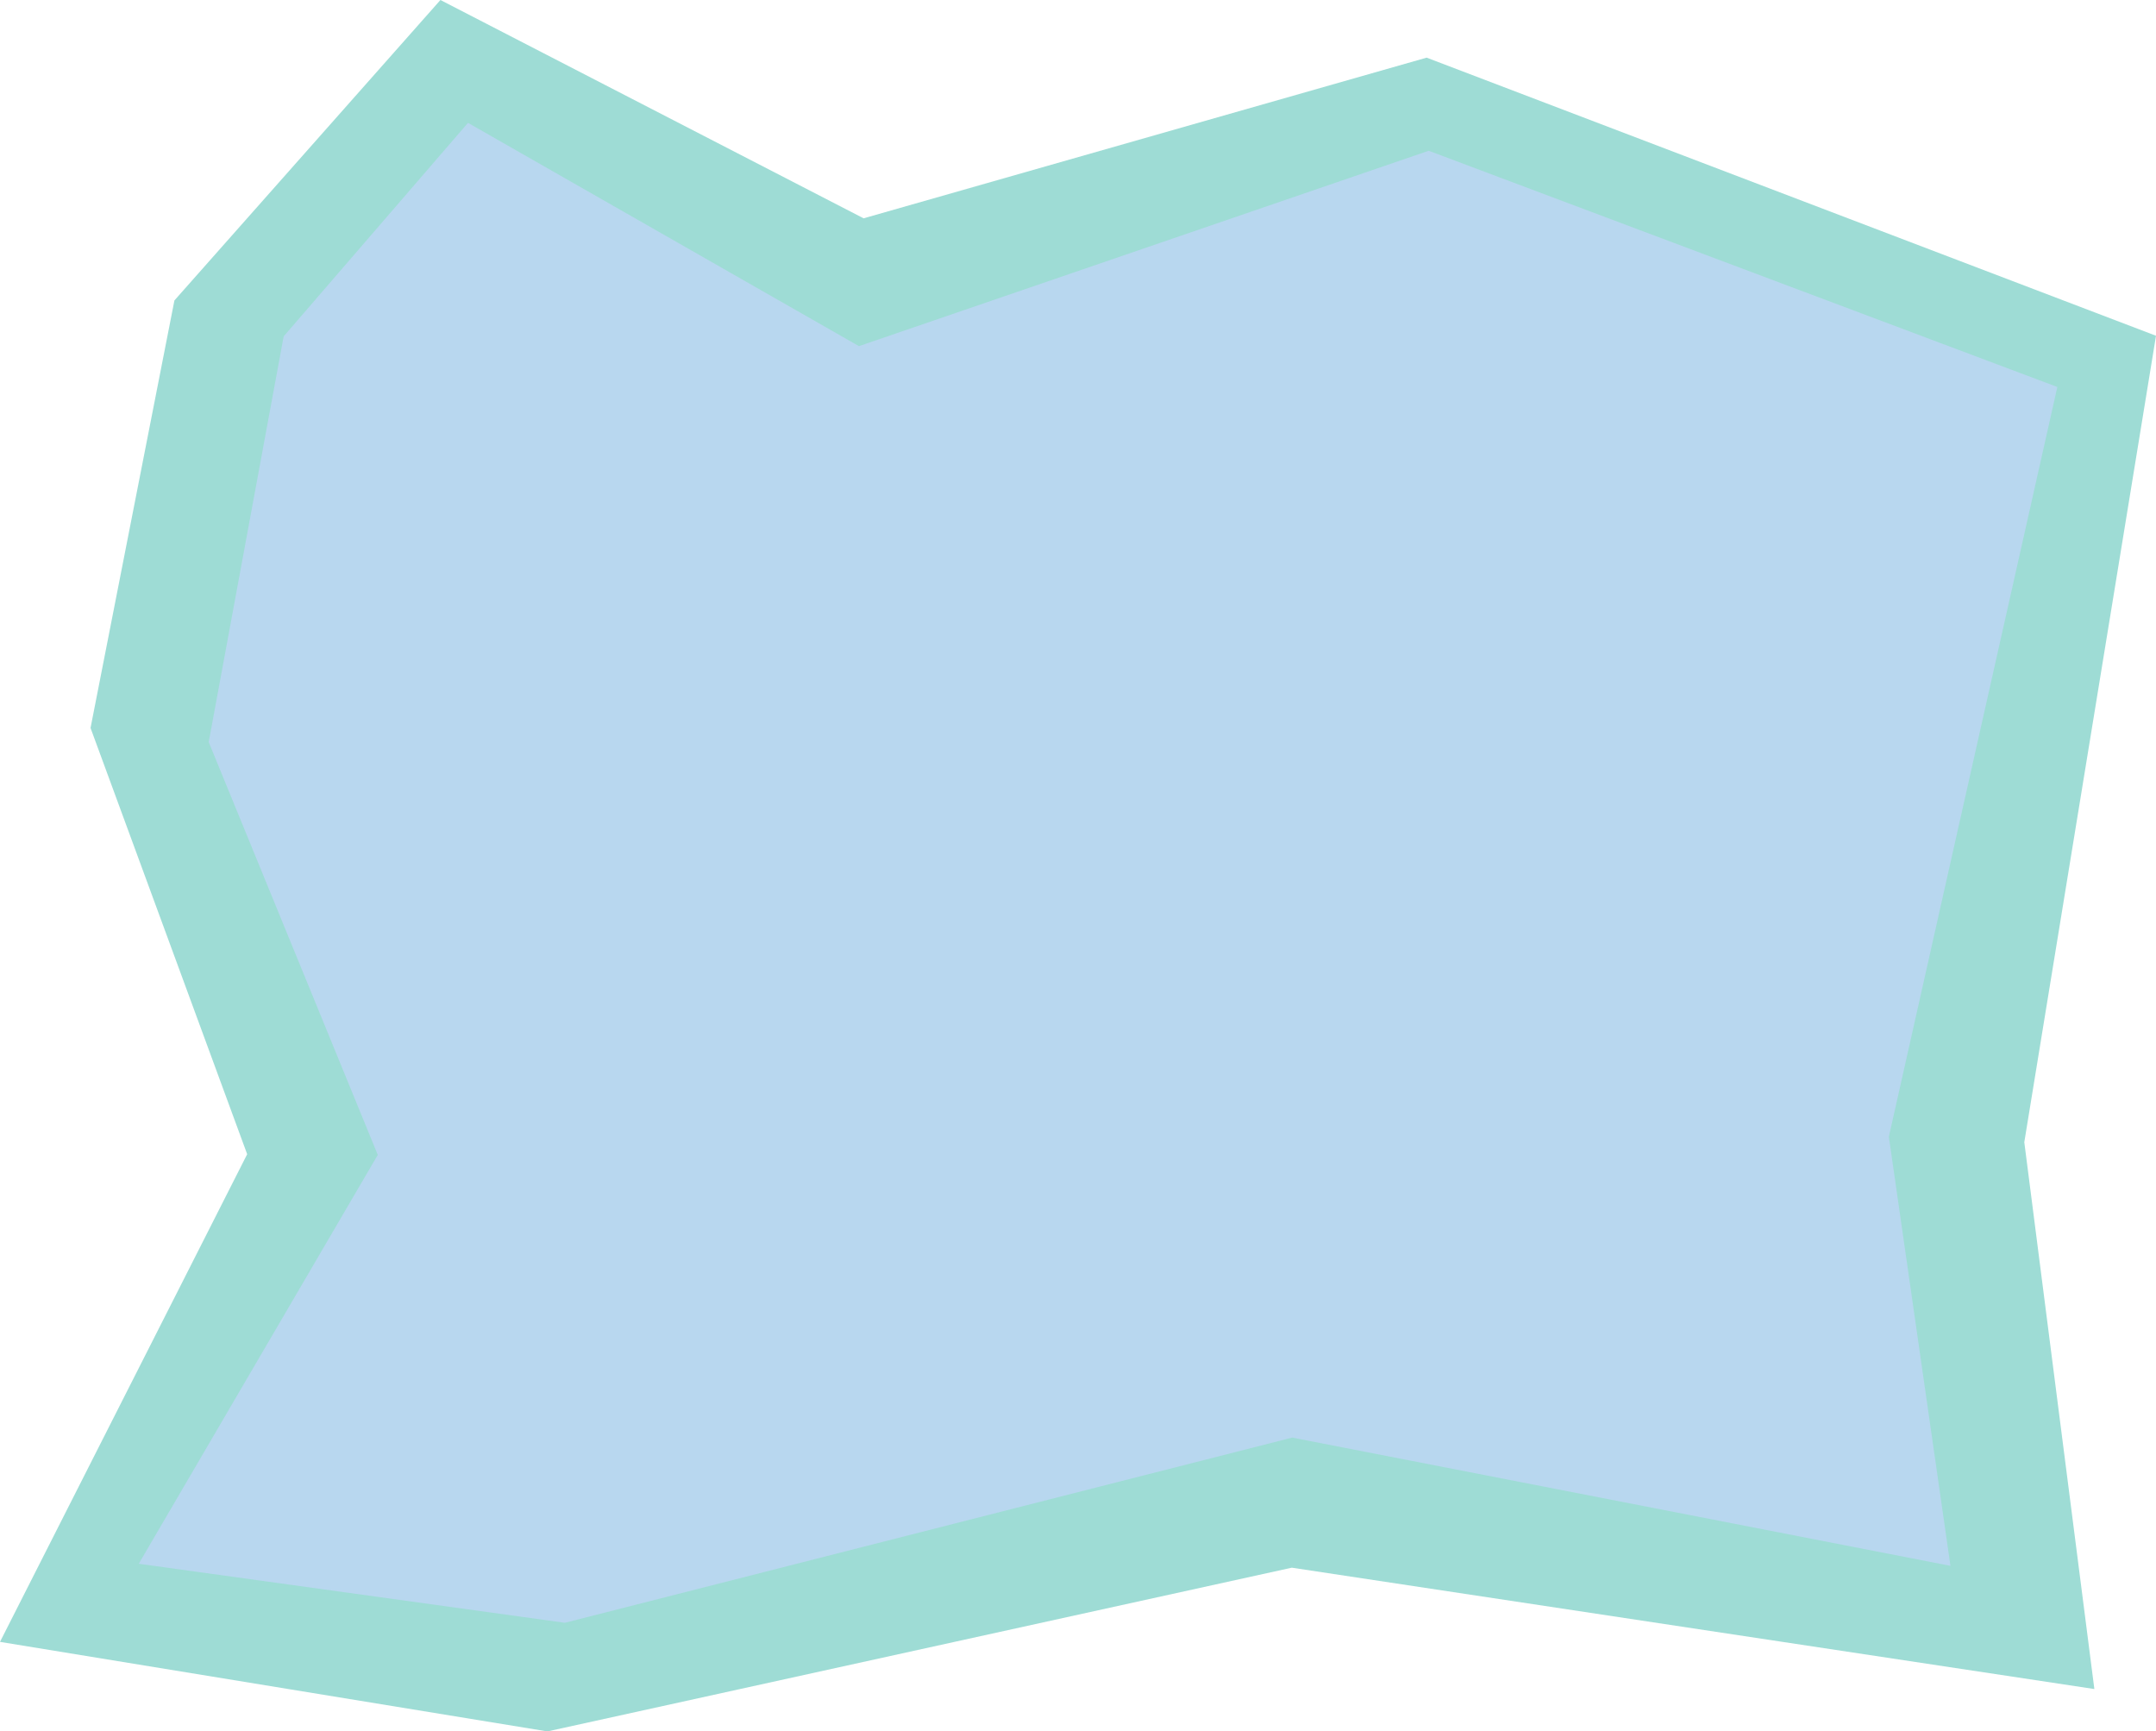 <?xml version="1.0" encoding="UTF-8" standalone="no"?>
<!-- Created with Inkscape (http://www.inkscape.org/) -->

<svg
   width="162.931mm"
   height="130.833mm"
   viewBox="0 0 162.931 130.833"
   version="1.1"
   id="svg1"
   inkscape:version="1.3.2 (091e20e, 2023-11-25)"
   sodipodi:docname="iceberg_3.svg"
   inkscape:export-filename="../iceberg_3.png"
   inkscape:export-xdpi="43.787205"
   inkscape:export-ydpi="43.787205"
   xmlns:inkscape="http://www.inkscape.org/namespaces/inkscape"
   xmlns:sodipodi="http://sodipodi.sourceforge.net/DTD/sodipodi-0.dtd"
   xmlns="http://www.w3.org/2000/svg"
   xmlns:svg="http://www.w3.org/2000/svg">
  <sodipodi:namedview
     id="namedview1"
     pagecolor="#505050"
     bordercolor="#eeeeee"
     borderopacity="1"
     inkscape:showpageshadow="0"
     inkscape:pageopacity="0"
     inkscape:pagecheckerboard="0"
     inkscape:deskcolor="#505050"
     inkscape:document-units="mm"
     inkscape:zoom="0.6551253"
     inkscape:cx="202.25139"
     inkscape:cy="244.22809"
     inkscape:window-width="1366"
     inkscape:window-height="717"
     inkscape:window-x="0"
     inkscape:window-y="27"
     inkscape:window-maximized="1"
     inkscape:current-layer="layer1" />
  <defs
     id="defs1" />
  <g
     inkscape:label="Layer 1"
     inkscape:groupmode="layer"
     id="layer1"
     transform="translate(-22.049,-88.263)">
    <rect
       style="display:none;fill:#ffffff;stroke-width:0.268"
       id="rect1"
       width="188.485"
       height="153.571"
       x="12.118"
       y="76.818" />
    <path
       style="fill:#9edcd5;fill-opacity:1;stroke-width:0.268"
       d="m 35.23,110.965 20.103,-22.702 31.98,16.497 42.548,-12.141 55.119,21.015 -9.953,60.937 5.295,41.322 -60.651,-9.17 -56.254,12.372 -41.368,-6.766 18.679,-36.851 -11.837,-32.209 z"
       id="path1" />
    <path
       style="fill:#b8d7ef;fill-opacity:1;stroke-width:0.263"
       d="m 43.486,113.681 13.93,-16.135 29.544,16.873 43.057,-14.764 47.507,17.85 -12.733,56.656 4.655,32.423 -49.742,-9.691 -54.969,13.994 -32.2,-4.46 18.063,-30.897 -12.776,-31.194 z"
       id="path1-7"
       sodipodi:nodetypes="ccccccccccccc" />
  </g>
</svg>
